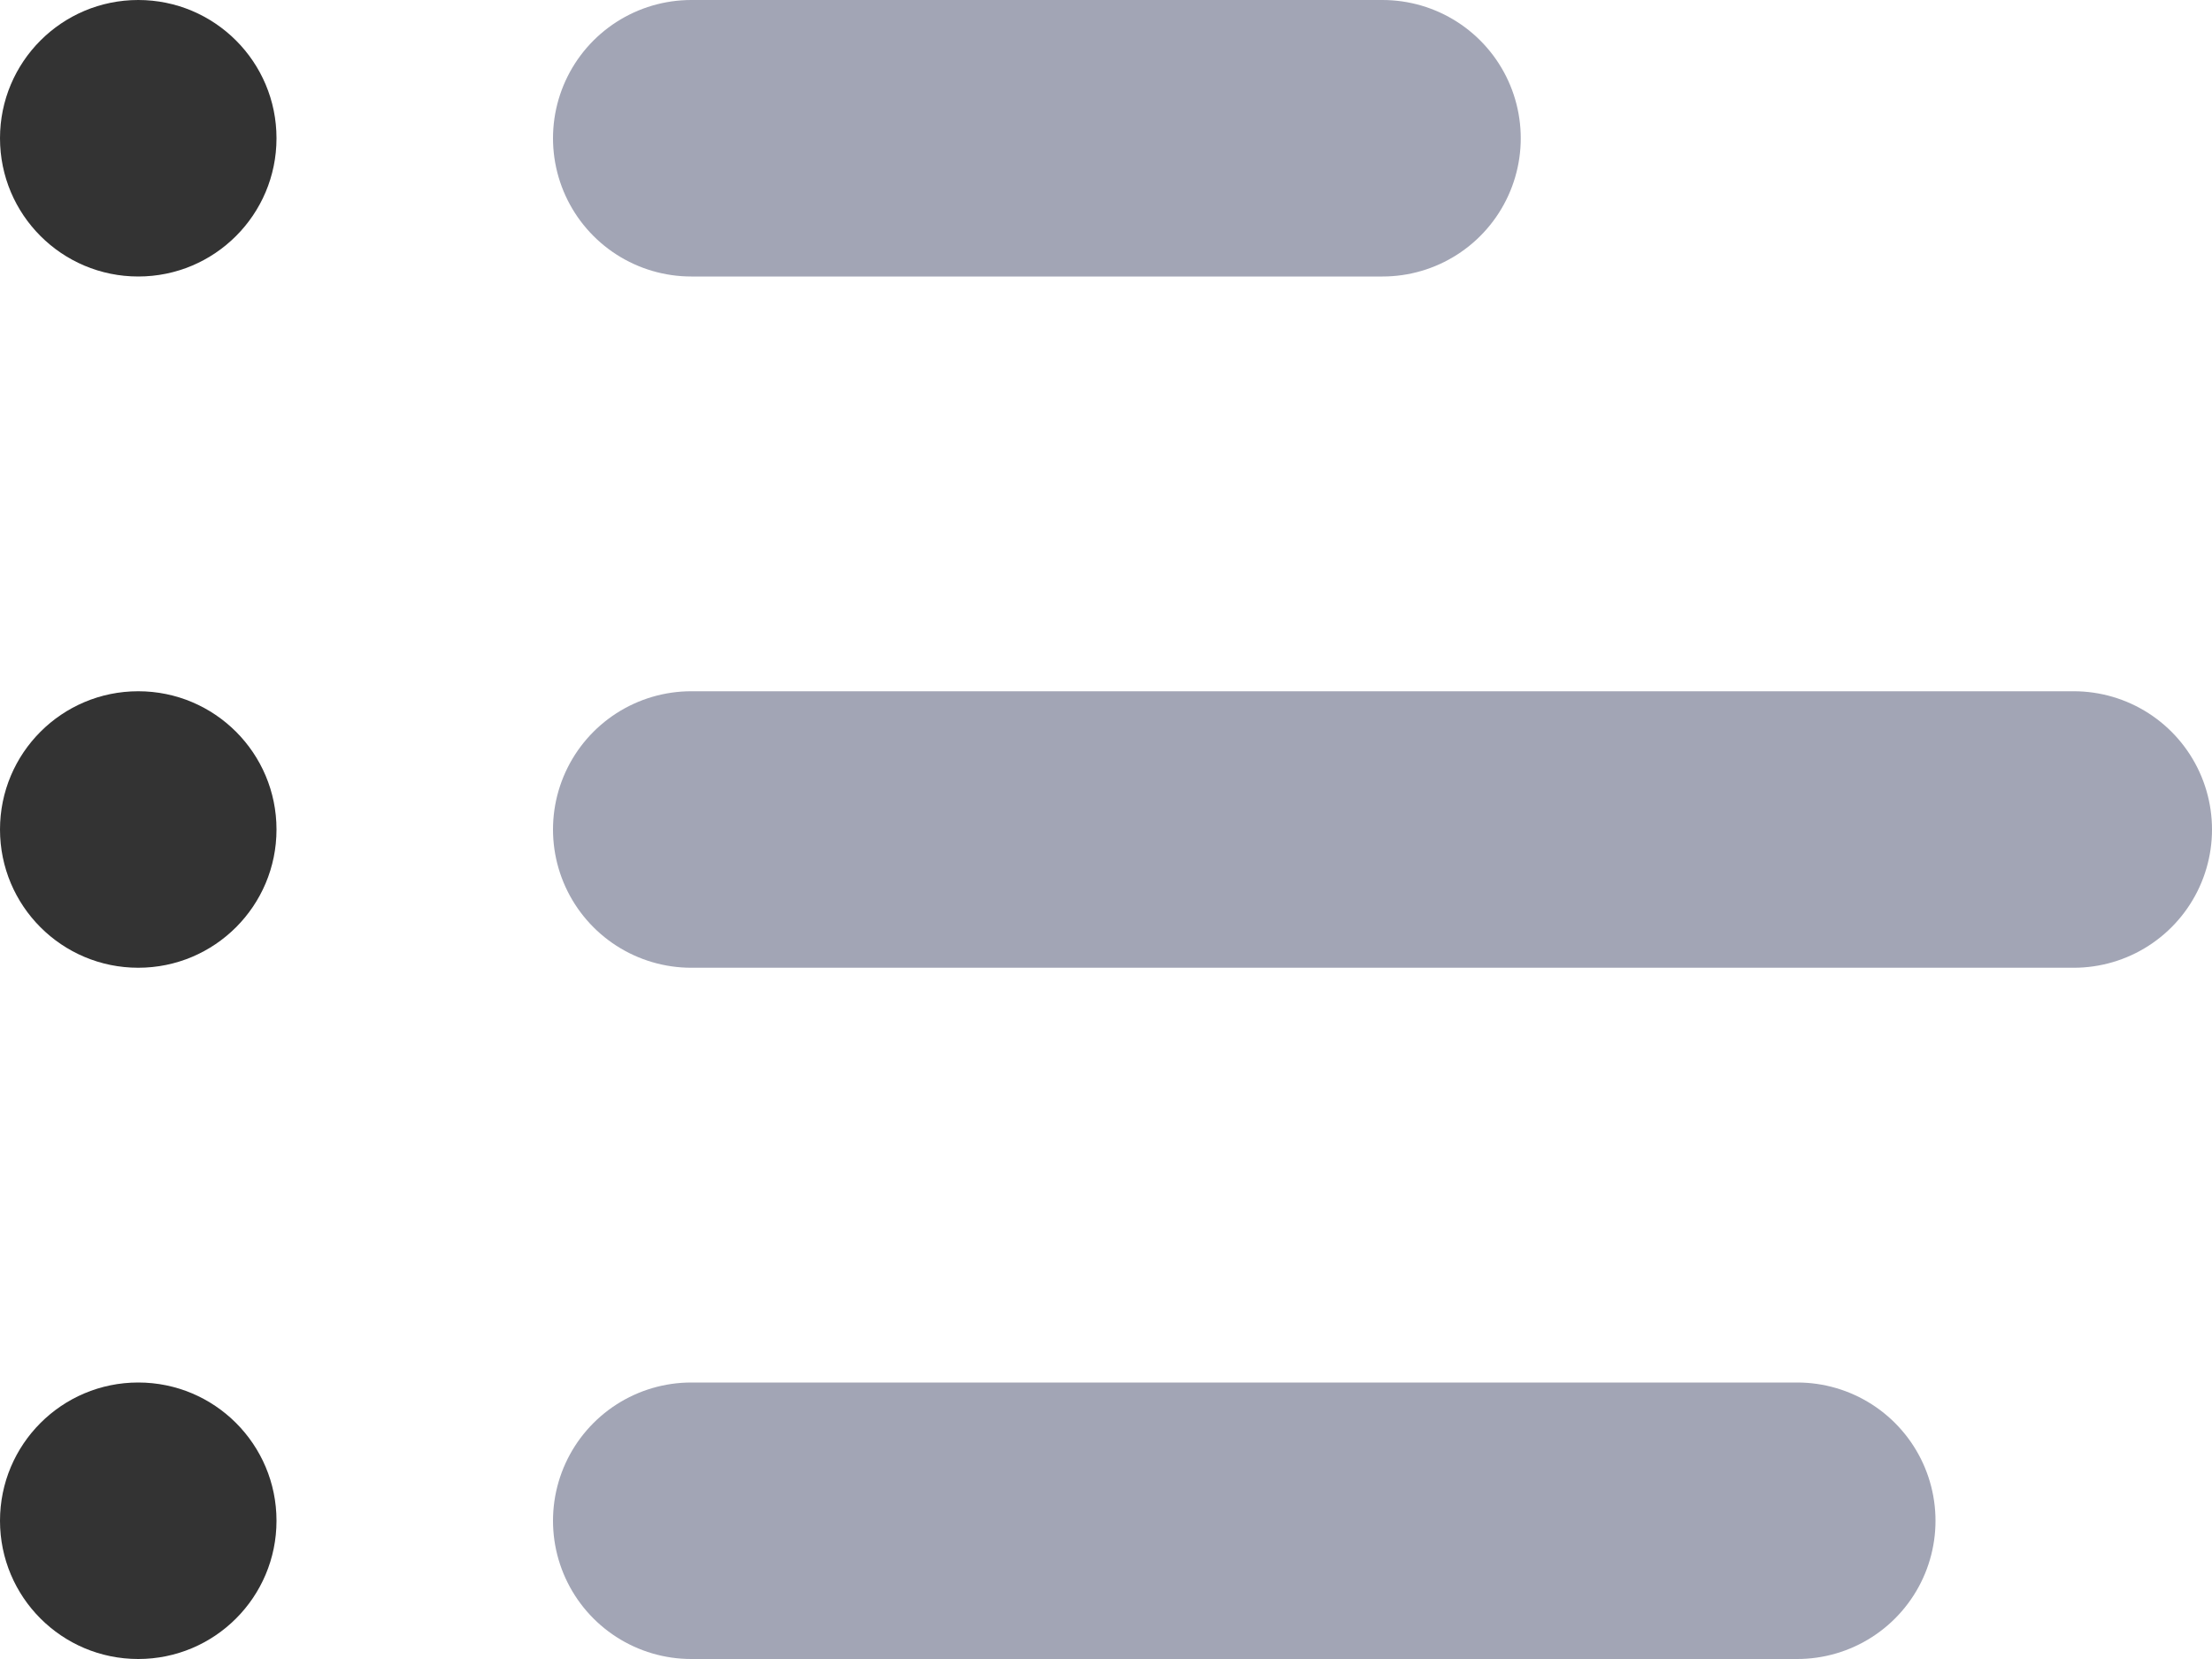 <?xml version="1.0" encoding="UTF-8"?>
<svg width="16px" height="12px" viewBox="0 0 16 12" version="1.1" xmlns="http://www.w3.org/2000/svg" xmlns:xlink="http://www.w3.org/1999/xlink">
    <!-- Generator: Sketch 55.2 (78181) - https://sketchapp.com -->
    <title>List</title>
    <desc>Created with Sketch.</desc>
    <g id="Icons" stroke="none" stroke-width="1" fill="none" fill-rule="evenodd">
        <g id="Faticons" transform="translate(-559, -319)">
            <g id="Icons-/-List" transform="translate(554, 313)">
                <rect id="Rectangle" fill="#000000" fill-rule="evenodd" opacity="0" x="0" y="0" width="24" height="24"></rect>
                <path d="M10,7 L15,7" id="Stroke-1" stroke="#A2A5B5" stroke-width="2" stroke-linecap="round" stroke-linejoin="round"></path>
                <path d="M10,12 L20,12" id="Stroke-3" stroke="#A2A5B5" stroke-width="2" stroke-linecap="round" stroke-linejoin="round"></path>
                <path d="M10,17 L18,17" id="Stroke-5" stroke="#A2A5B5" stroke-width="2" stroke-linecap="round" stroke-linejoin="round"></path>
                <path d="M7,7 C7,7.552 6.553,8 6,8 C5.447,8 5,7.552 5,7 C5,6.448 5.447,6 6,6 C6.553,6 7,6.448 7,7" id="Fill-7" fill="#333333" fill-rule="evenodd"></path>
                <path d="M7,17 C7,17.552 6.553,18 6,18 C5.447,18 5,17.552 5,17 C5,16.448 5.447,16 6,16 C6.553,16 7,16.448 7,17" id="Fill-9" fill="#333333" fill-rule="evenodd"></path>
                <path d="M7,12 C7,12.552 6.553,13 6,13 C5.447,13 5,12.552 5,12 C5,11.448 5.447,11 6,11 C6.553,11 7,11.448 7,12" id="Fill-11" fill="#333333" fill-rule="evenodd"></path>
            </g>
        </g>
    </g>
</svg>